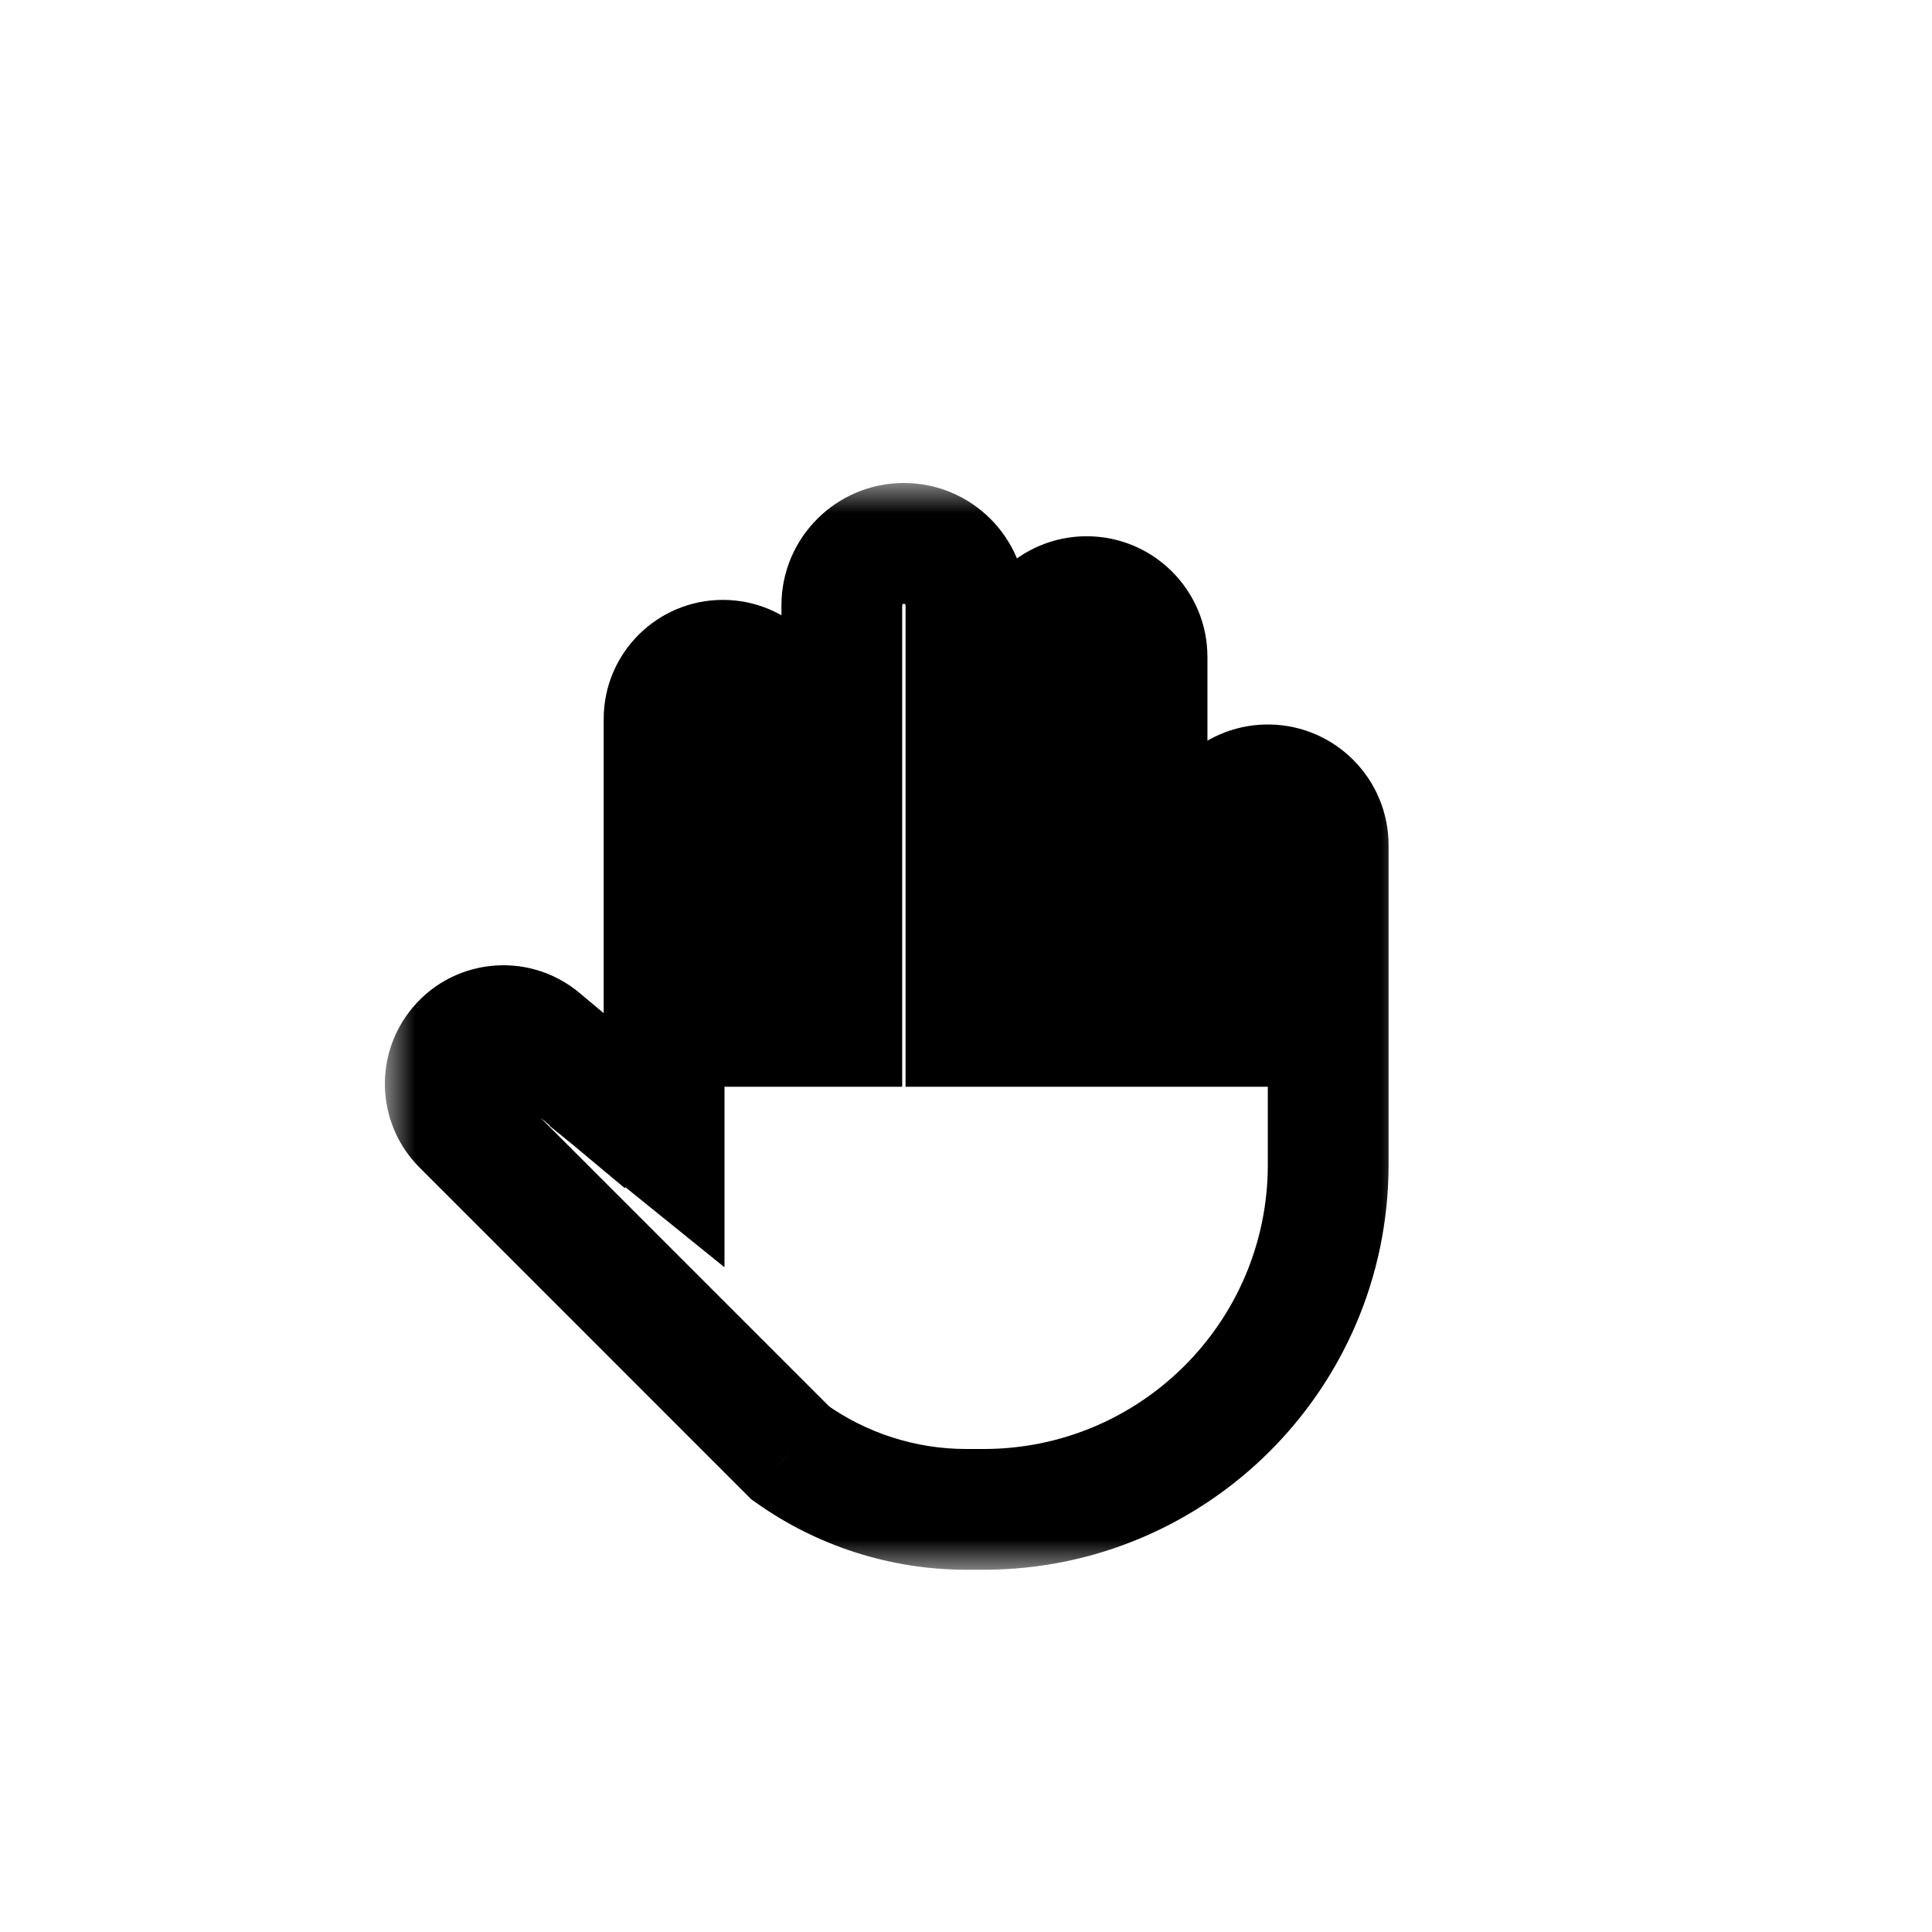 <svg width="32" height="32" viewBox="0 0 32 32" fill="none" xmlns="http://www.w3.org/2000/svg">
<g filter="url(#filter0_d_1738_9536)">
<mask id="path-1-outside-1_1738_9536" maskUnits="userSpaceOnUse" x="6.375" y="7" width="17" height="18" fill="black">
<rect fill="white" x="6.375" y="7" width="17" height="18"/>
<path fill-rule="evenodd" clip-rule="evenodd" d="M13.943 9.028C13.943 8.46 14.403 8 14.971 8C14.971 8 14.971 8 14.971 8C15.539 8 15.999 8.46 15.999 9.028V9.872L15.999 9.882V16H16.999V10.903H16.999V9.875C17.003 9.326 17.449 8.882 17.999 8.882C18.552 8.882 18.999 9.33 18.999 9.882V16H19.999V15.855H19.999V13C19.999 12.453 20.438 12.009 20.982 12H21.017C21.561 12.009 21.999 12.453 21.999 13V18.312C21.988 21.455 19.437 24 16.291 24H16.006C14.955 24 13.938 23.67 13.094 23.069L7.657 17.632C7.318 17.293 7.28 16.757 7.568 16.373C7.899 15.932 8.533 15.858 8.956 16.212L10.104 17.172V17.172L10.116 17.182L10.222 17.27L10.223 17.268L11 17.896V17H10.999V10.908C10.999 10.372 11.436 9.936 11.973 9.936C12.508 9.936 12.943 10.37 12.943 10.903H12.943V16H13.943V9.028Z"/>
</mask>
<path fill-rule="evenodd" clip-rule="evenodd" d="M13.943 9.028C13.943 8.46 14.403 8 14.971 8C14.971 8 14.971 8 14.971 8C15.539 8 15.999 8.46 15.999 9.028V9.872L15.999 9.882V16H16.999V10.903H16.999V9.875C17.003 9.326 17.449 8.882 17.999 8.882C18.552 8.882 18.999 9.33 18.999 9.882V16H19.999V15.855H19.999V13C19.999 12.453 20.438 12.009 20.982 12H21.017C21.561 12.009 21.999 12.453 21.999 13V18.312C21.988 21.455 19.437 24 16.291 24H16.006C14.955 24 13.938 23.67 13.094 23.069L7.657 17.632C7.318 17.293 7.28 16.757 7.568 16.373C7.899 15.932 8.533 15.858 8.956 16.212L10.104 17.172V17.172L10.116 17.182L10.222 17.27L10.223 17.268L11 17.896V17H10.999V10.908C10.999 10.372 11.436 9.936 11.973 9.936C12.508 9.936 12.943 10.37 12.943 10.903H12.943V16H13.943V9.028Z" fill="white"/>
<path d="M14.971 8V7H14.971L14.971 8ZM14.971 8L14.971 7H14.971V8ZM15.999 9.872L16.999 9.875V9.872H15.999ZM15.999 9.882L14.999 9.88V9.882H15.999ZM15.999 16H14.999V17H15.999V16ZM16.999 16V17H17.999V16H16.999ZM16.999 10.903V9.903H15.999V10.903H16.999ZM16.999 10.903V11.903H17.999V10.903H16.999ZM16.999 9.875L15.999 9.868V9.875H16.999ZM17.999 8.882L17.999 9.882L17.999 8.882ZM18.999 16H17.999V17H18.999V16ZM19.999 16V17H20.999V16H19.999ZM19.999 15.855V14.855H18.999V15.855H19.999ZM19.999 15.855V16.855H20.999V15.855H19.999ZM20.982 12V11H20.973L20.965 11L20.982 12ZM21.017 12L21.034 11L21.026 11H21.017V12ZM21.999 18.312L22.999 18.315V18.312H21.999ZM13.094 23.069L12.386 23.776L12.445 23.835L12.514 23.883L13.094 23.069ZM7.657 17.632L8.364 16.925H8.364L7.657 17.632ZM7.568 16.373L8.368 16.973H8.368L7.568 16.373ZM8.956 16.212L8.315 16.979H8.315L8.956 16.212ZM10.104 17.172H11.104V16.704L10.745 16.404L10.104 17.172ZM10.104 17.172H9.104V17.649L9.475 17.95L10.104 17.172ZM10.116 17.182L10.757 16.415L10.751 16.41L10.745 16.404L10.116 17.182ZM10.222 17.27L9.58 18.038L10.348 18.679L10.989 17.912L10.222 17.27ZM10.223 17.268L10.852 16.491L10.087 15.873L9.456 16.627L10.223 17.268ZM11 17.896L10.371 18.674L12 19.99V17.896H11ZM11 17H12V16H11V17ZM10.999 17H9.999V18H10.999V17ZM12.943 10.903L11.943 10.903L11.943 11.903H12.943V10.903ZM12.943 10.903H13.943V9.903H12.943V10.903ZM12.943 16H11.943V17H12.943V16ZM13.943 16V17H14.943V16H13.943ZM14.971 7C13.851 7 12.943 7.908 12.943 9.028H14.943C14.943 9.023 14.944 9.02 14.944 9.018C14.946 9.015 14.948 9.012 14.951 9.008C14.954 9.005 14.958 9.003 14.96 9.002C14.962 9.001 14.965 9 14.971 9L14.971 7ZM14.971 7H14.971H14.971H14.971H14.971C14.971 7 14.971 7 14.971 7C14.971 7 14.971 7 14.971 7C14.971 7 14.971 7 14.971 7C14.971 7 14.971 7 14.971 7C14.971 7 14.971 7 14.971 7C14.971 7 14.971 7 14.971 7H14.971H14.971H14.971C14.971 7 14.971 7 14.971 7C14.971 7 14.971 7 14.971 7C14.971 7 14.971 7 14.971 7C14.971 7 14.971 7 14.971 7C14.971 7 14.971 7 14.971 7C14.971 7 14.971 7 14.971 7C14.971 7 14.971 7 14.971 7H14.971H14.971H14.971H14.971C14.971 7 14.971 7 14.971 7C14.971 7 14.971 7 14.971 7C14.971 7 14.971 7 14.971 7C14.971 7 14.971 7 14.971 7C14.971 7 14.971 7 14.971 7C14.971 7 14.971 7 14.971 7C14.971 7 14.971 7 14.971 7H14.971H14.971H14.971C14.971 7 14.971 7 14.971 7C14.971 7 14.971 7 14.971 7C14.971 7 14.971 7 14.971 7C14.971 7 14.971 7 14.971 7C14.971 7 14.971 7 14.971 7C14.971 7 14.971 7 14.971 7C14.971 7 14.971 7 14.971 7H14.971H14.971H14.971H14.971C14.971 7 14.971 7 14.971 7C14.971 7 14.971 7 14.971 7C14.971 7 14.971 7 14.971 7C14.971 7 14.971 7 14.971 7C14.971 7 14.971 7 14.971 7C14.971 7 14.971 7 14.971 7C14.971 7 14.971 7 14.971 7C14.971 7 14.971 7 14.971 7H14.971H14.971H14.971H14.971C14.971 7 14.971 7 14.971 7C14.971 7 14.971 7 14.971 7C14.971 7 14.971 7 14.971 7C14.971 7 14.971 7 14.971 7C14.971 7 14.971 7 14.971 7C14.971 7 14.971 7 14.971 7C14.971 7 14.971 7 14.971 7C14.971 7 14.971 7 14.971 7H14.971H14.971H14.971C14.971 7 14.971 7 14.971 7C14.971 7 14.971 7 14.971 7C14.971 7 14.971 7 14.971 7C14.971 7 14.971 7 14.971 7C14.971 7 14.971 7 14.971 7C14.971 7 14.971 7 14.971 7C14.971 7 14.971 7 14.971 7C14.971 7 14.971 7 14.971 7H14.971H14.971H14.971H14.971H14.971C14.971 7 14.971 7 14.971 7C14.971 7 14.971 7 14.971 7C14.971 7 14.971 7 14.971 7C14.971 7 14.971 7 14.971 7C14.971 7 14.971 7 14.971 7C14.971 7 14.971 7 14.971 7C14.971 7 14.971 7 14.971 7C14.971 7 14.971 7 14.971 7H14.971H14.971H14.971H14.971C14.971 7 14.971 7 14.971 7C14.971 7 14.971 7 14.971 7C14.971 7 14.971 7 14.971 7C14.971 7 14.971 7 14.971 7C14.971 7 14.971 7 14.971 7C14.971 7 14.971 7 14.971 7C14.971 7 14.971 7 14.971 7C14.971 7 14.971 7 14.971 7H14.971H14.971H14.971H14.971C14.971 7 14.971 7 14.971 7C14.971 7 14.971 7 14.971 7C14.971 7 14.971 7 14.971 7C14.971 7 14.971 7 14.971 7C14.971 7 14.971 7 14.971 7C14.971 7 14.971 7 14.971 7C14.971 7 14.971 7 14.971 7C14.971 7 14.971 7 14.971 7H14.971H14.971H14.971H14.971C14.971 7 14.971 7 14.971 7C14.971 7 14.971 7 14.971 7C14.971 7 14.971 7 14.971 7C14.971 7 14.971 7 14.971 7C14.971 7 14.971 7 14.971 7C14.971 7 14.971 7 14.971 7C14.971 7 14.971 7 14.971 7H14.971H14.971H14.971H14.971C14.971 7 14.971 7 14.971 7C14.971 7 14.971 7 14.971 7C14.971 7 14.971 7 14.971 7C14.971 7 14.971 7 14.971 7C14.971 7 14.971 7 14.971 7C14.971 7 14.971 7 14.971 7C14.971 7 14.971 7 14.971 7C14.971 7 14.971 7 14.971 7H14.971H14.971H14.971C14.971 7 14.971 7 14.971 7C14.971 7 14.971 7 14.971 7C14.971 7 14.971 7 14.971 7C14.971 7 14.971 7 14.971 7C14.971 7 14.971 7 14.971 7C14.971 7 14.971 7 14.971 7C14.971 7 14.971 7 14.971 7C14.971 7 14.971 7 14.971 7H14.971H14.971H14.971C14.971 7 14.971 7 14.971 7C14.971 7 14.971 7 14.971 7C14.971 7 14.971 7 14.971 7C14.971 7 14.971 7 14.971 7C14.971 7 14.971 7 14.971 7C14.971 7 14.971 7 14.971 7C14.971 7 14.971 7 14.971 7H14.971H14.971H14.971C14.971 7 14.971 7 14.971 7C14.971 7 14.971 7 14.971 7C14.971 7 14.971 7 14.971 7C14.971 7 14.971 7 14.971 7C14.971 7 14.971 7 14.971 7C14.971 7 14.971 7 14.971 7C14.971 7 14.971 7 14.971 7H14.971H14.971H14.971C14.971 7 14.971 7 14.971 7C14.971 7 14.971 7 14.971 7C14.971 7 14.971 7 14.971 7C14.971 7 14.971 7 14.971 7C14.971 7 14.971 7 14.971 7C14.971 7 14.971 7 14.971 7V9C14.971 9 14.971 9 14.971 9C14.971 9 14.971 9 14.971 9C14.971 9 14.971 9 14.971 9C14.971 9 14.971 9 14.971 9C14.971 9 14.971 9 14.971 9C14.971 9 14.971 9 14.971 9H14.971H14.971H14.971C14.971 9 14.971 9 14.971 9C14.971 9 14.971 9 14.971 9C14.971 9 14.971 9 14.971 9C14.971 9 14.971 9 14.971 9C14.971 9 14.971 9 14.971 9C14.971 9 14.971 9 14.971 9C14.971 9 14.971 9 14.971 9H14.971H14.971H14.971C14.971 9 14.971 9 14.971 9C14.971 9 14.971 9 14.971 9C14.971 9 14.971 9 14.971 9C14.971 9 14.971 9 14.971 9C14.971 9 14.971 9 14.971 9C14.971 9 14.971 9 14.971 9C14.971 9 14.971 9 14.971 9H14.971H14.971H14.971C14.971 9 14.971 9 14.971 9C14.971 9 14.971 9 14.971 9C14.971 9 14.971 9 14.971 9C14.971 9 14.971 9 14.971 9C14.971 9 14.971 9 14.971 9C14.971 9 14.971 9 14.971 9C14.971 9 14.971 9 14.971 9C14.971 9 14.971 9 14.971 9H14.971H14.971H14.971C14.971 9 14.971 9 14.971 9C14.971 9 14.971 9 14.971 9C14.971 9 14.971 9 14.971 9C14.971 9 14.971 9 14.971 9C14.971 9 14.971 9 14.971 9C14.971 9 14.971 9 14.971 9C14.971 9 14.971 9 14.971 9C14.971 9 14.971 9 14.971 9H14.971H14.971H14.971H14.971C14.971 9 14.971 9 14.971 9C14.971 9 14.971 9 14.971 9C14.971 9 14.971 9 14.971 9C14.971 9 14.971 9 14.971 9C14.971 9 14.971 9 14.971 9C14.971 9 14.971 9 14.971 9C14.971 9 14.971 9 14.971 9H14.971H14.971H14.971H14.971C14.971 9 14.971 9 14.971 9C14.971 9 14.971 9 14.971 9C14.971 9 14.971 9 14.971 9C14.971 9 14.971 9 14.971 9C14.971 9 14.971 9 14.971 9C14.971 9 14.971 9 14.971 9C14.971 9 14.971 9 14.971 9C14.971 9 14.971 9 14.971 9H14.971H14.971H14.971H14.971C14.971 9 14.971 9 14.971 9C14.971 9 14.971 9 14.971 9C14.971 9 14.971 9 14.971 9C14.971 9 14.971 9 14.971 9C14.971 9 14.971 9 14.971 9C14.971 9 14.971 9 14.971 9C14.971 9 14.971 9 14.971 9C14.971 9 14.971 9 14.971 9H14.971H14.971H14.971H14.971C14.971 9 14.971 9 14.971 9C14.971 9 14.971 9 14.971 9C14.971 9 14.971 9 14.971 9C14.971 9 14.971 9 14.971 9C14.971 9 14.971 9 14.971 9C14.971 9 14.971 9 14.971 9C14.971 9 14.971 9 14.971 9C14.971 9 14.971 9 14.971 9H14.971H14.971H14.971H14.971H14.971C14.971 9 14.971 9 14.971 9C14.971 9 14.971 9 14.971 9C14.971 9 14.971 9 14.971 9C14.971 9 14.971 9 14.971 9C14.971 9 14.971 9 14.971 9C14.971 9 14.971 9 14.971 9C14.971 9 14.971 9 14.971 9C14.971 9 14.971 9 14.971 9H14.971H14.971H14.971C14.971 9 14.971 9 14.971 9C14.971 9 14.971 9 14.971 9C14.971 9 14.971 9 14.971 9C14.971 9 14.971 9 14.971 9C14.971 9 14.971 9 14.971 9C14.971 9 14.971 9 14.971 9C14.971 9 14.971 9 14.971 9C14.971 9 14.971 9 14.971 9H14.971H14.971H14.971H14.971C14.971 9 14.971 9 14.971 9C14.971 9 14.971 9 14.971 9C14.971 9 14.971 9 14.971 9C14.971 9 14.971 9 14.971 9C14.971 9 14.971 9 14.971 9C14.971 9 14.971 9 14.971 9C14.971 9 14.971 9 14.971 9C14.971 9 14.971 9 14.971 9H14.971H14.971H14.971H14.971C14.971 9 14.971 9 14.971 9C14.971 9 14.971 9 14.971 9C14.971 9 14.971 9 14.971 9C14.971 9 14.971 9 14.971 9C14.971 9 14.971 9 14.971 9C14.971 9 14.971 9 14.971 9C14.971 9 14.971 9 14.971 9H14.971H14.971H14.971C14.971 9 14.971 9 14.971 9C14.971 9 14.971 9 14.971 9C14.971 9 14.971 9 14.971 9C14.971 9 14.971 9 14.971 9C14.971 9 14.971 9 14.971 9C14.971 9 14.971 9 14.971 9C14.971 9 14.971 9 14.971 9H14.971H14.971H14.971H14.971C14.971 9 14.971 9 14.971 9C14.971 9 14.971 9 14.971 9C14.971 9 14.971 9 14.971 9C14.971 9 14.971 9 14.971 9C14.971 9 14.971 9 14.971 9C14.971 9 14.971 9 14.971 9C14.971 9 14.971 9 14.971 9H14.971H14.971H14.971C14.971 9 14.971 9 14.971 9C14.971 9 14.971 9 14.971 9C14.971 9 14.971 9 14.971 9C14.971 9 14.971 9 14.971 9C14.971 9 14.971 9 14.971 9C14.971 9 14.971 9 14.971 9H14.971H14.971H14.971H14.971V7ZM16.999 9.028C16.999 7.908 16.091 7 14.971 7L14.971 9C14.977 9 14.98 9.001 14.982 9.002C14.984 9.003 14.988 9.005 14.991 9.008C14.994 9.012 14.996 9.015 14.998 9.018C14.998 9.02 14.999 9.023 14.999 9.028H16.999ZM16.999 9.872V9.028H14.999V9.872H16.999ZM16.999 9.885L16.999 9.875L14.999 9.87L14.999 9.88L16.999 9.885ZM16.999 16V9.882H14.999V16H16.999ZM16.999 15H15.999V17H16.999V15ZM15.999 10.903V16H17.999V10.903H15.999ZM16.999 9.903H16.999V11.903H16.999V9.903ZM15.999 9.875V10.903H17.999V9.875H15.999ZM17.999 7.882C16.899 7.882 16.007 8.77 15.999 9.868L17.999 9.882L17.999 9.882L17.999 7.882ZM19.999 9.882C19.999 8.778 19.104 7.882 17.999 7.882L17.999 9.882V9.882H19.999ZM19.999 16V9.882H17.999V16H19.999ZM19.999 15H18.999V17H19.999V15ZM18.999 15.855V16H20.999V15.855H18.999ZM19.999 14.855H19.999V16.855H19.999V14.855ZM18.999 13V15.855H20.999V13H18.999ZM20.965 11C19.876 11.019 18.999 11.907 18.999 13H20.999L20.999 13L20.965 11ZM20.982 13H21.017V11H20.982V13ZM22.999 13C22.999 11.907 22.123 11.019 21.034 11L21 13L20.999 13H22.999ZM22.999 18.312V13H20.999V18.312H22.999ZM16.291 25C19.988 25 22.986 22.009 22.999 18.315L20.999 18.308C20.99 20.901 18.886 23 16.291 23V25ZM16.006 25H16.291V23H16.006V25ZM12.514 23.883C13.527 24.605 14.746 25 16.006 25V23C15.165 23 14.35 22.736 13.674 22.254L12.514 23.883ZM6.95 18.339L12.386 23.776L13.801 22.362L8.364 16.925L6.95 18.339ZM6.768 15.773C6.181 16.555 6.259 17.649 6.95 18.339L8.364 16.925C8.377 16.938 8.379 16.959 8.368 16.973L6.768 15.773ZM9.597 15.445C8.734 14.723 7.442 14.873 6.768 15.773L8.368 16.973C8.366 16.976 8.362 16.98 8.356 16.983C8.351 16.986 8.346 16.987 8.342 16.988C8.339 16.988 8.334 16.988 8.329 16.986C8.322 16.985 8.317 16.981 8.315 16.979L9.597 15.445ZM10.745 16.404L9.597 15.445L8.315 16.979L9.462 17.939L10.745 16.404ZM11.104 17.172V17.172H9.104V17.172H11.104ZM10.745 16.404L10.732 16.394L9.475 17.95L9.487 17.96L10.745 16.404ZM10.863 16.503L10.757 16.415L9.475 17.949L9.58 18.038L10.863 16.503ZM9.456 16.627L9.454 16.629L10.989 17.912L10.99 17.91L9.456 16.627ZM11.628 17.119L10.852 16.491L9.594 18.046L10.371 18.674L11.628 17.119ZM10 17V17.896H12V17H10ZM10.999 18H11V16H10.999V18ZM9.999 10.908V17H11.999V10.908H9.999ZM11.973 8.936C10.885 8.936 9.999 9.818 9.999 10.908H11.999C11.999 10.91 11.998 10.915 11.996 10.92C11.995 10.924 11.993 10.927 11.991 10.928C11.99 10.93 11.987 10.932 11.983 10.933C11.979 10.935 11.975 10.936 11.973 10.936V8.936ZM13.943 10.903C13.943 9.816 13.059 8.936 11.973 8.936V10.936C11.971 10.936 11.966 10.935 11.961 10.933C11.957 10.931 11.954 10.929 11.952 10.927C11.95 10.925 11.948 10.922 11.946 10.918C11.944 10.912 11.943 10.907 11.943 10.903L13.943 10.903ZM12.943 9.903H12.943V11.903H12.943V9.903ZM13.943 16V10.903H11.943V16H13.943ZM13.943 15H12.943V17H13.943V15ZM12.943 9.028V16H14.943V9.028H12.943Z" fill="black" mask="url(#path-1-outside-1_1738_9536)"/>
</g>
<defs>
<filter id="filter0_d_1738_9536" x="-3" y="-2" width="38" height="38" filterUnits="userSpaceOnUse" color-interpolation-filters="sRGB">
<feFlood flood-opacity="0" result="BackgroundImageFix"/>
<feColorMatrix in="SourceAlpha" type="matrix" values="0 0 0 0 0 0 0 0 0 0 0 0 0 0 0 0 0 0 127 0" result="hardAlpha"/>
<feOffset dy="1"/>
<feGaussianBlur stdDeviation="1.5"/>
<feColorMatrix type="matrix" values="0 0 0 0 0 0 0 0 0 0 0 0 0 0 0 0 0 0 0.35 0"/>
<feBlend mode="normal" in2="BackgroundImageFix" result="effect1_dropShadow_1738_9536"/>
<feBlend mode="normal" in="SourceGraphic" in2="effect1_dropShadow_1738_9536" result="shape"/>
</filter>
</defs>
</svg>
